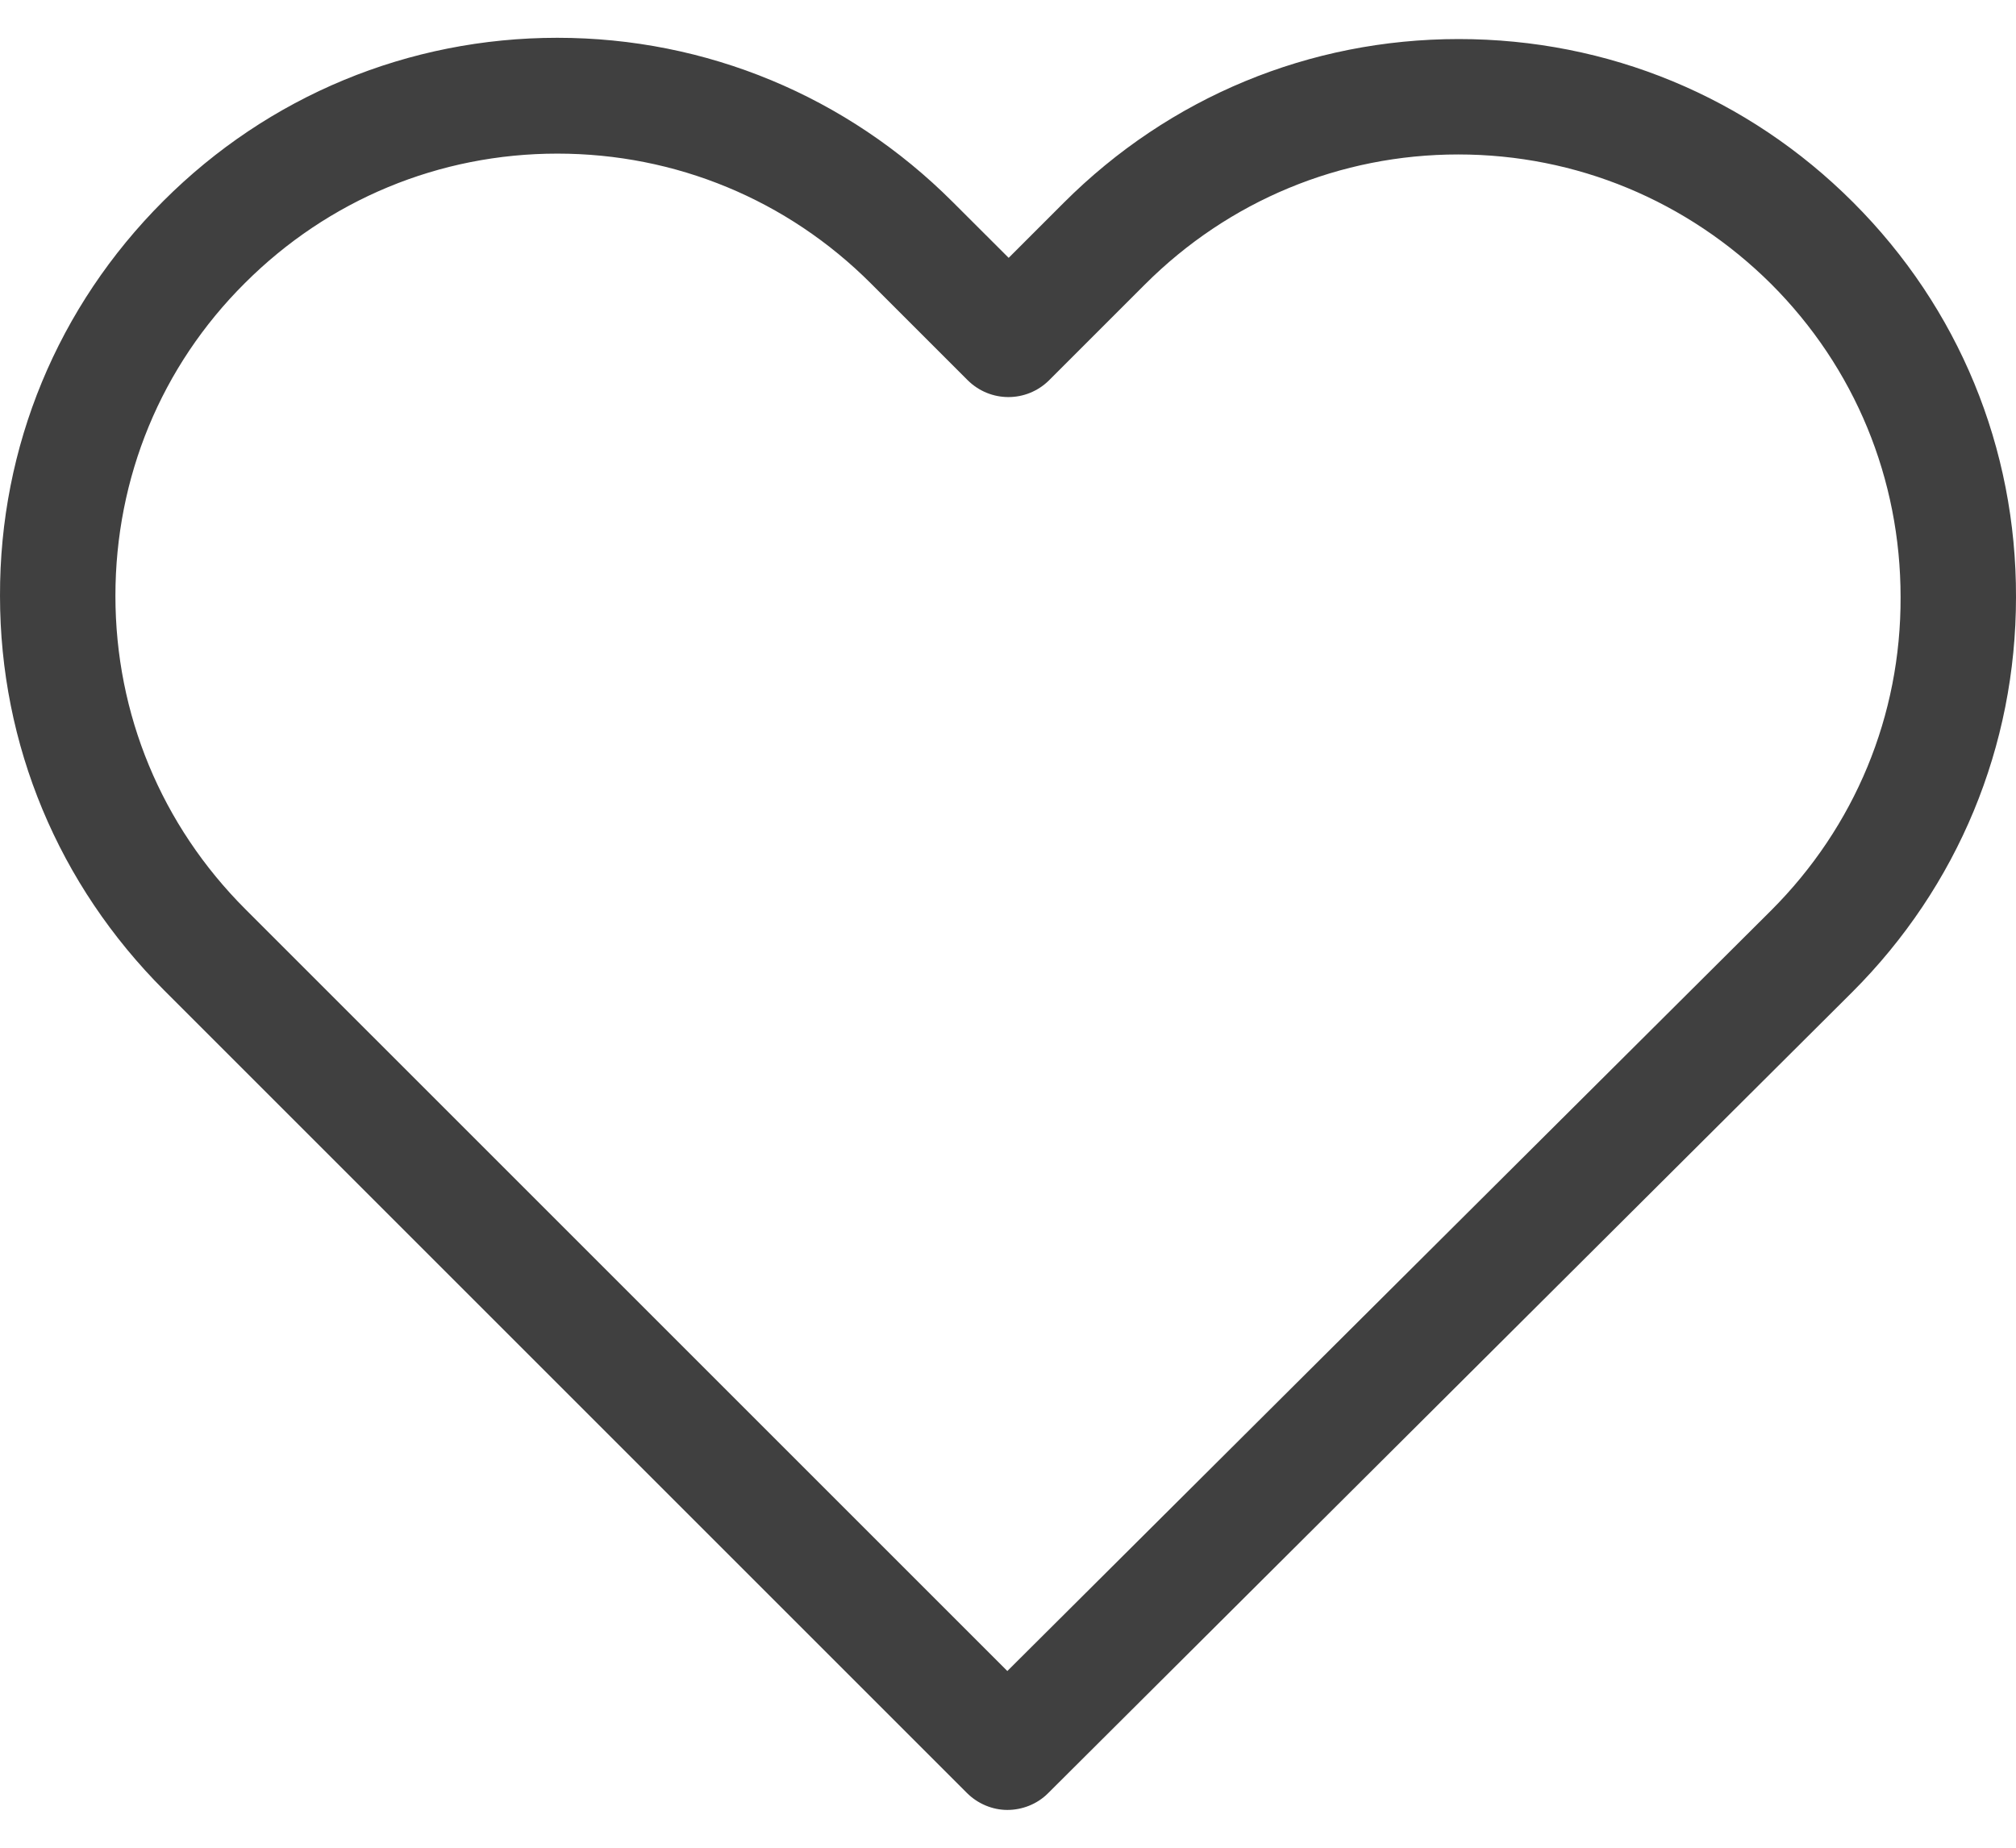 <svg
  width="24"
  height="22"
  viewBox="0 0 24 22"
  fill="none"
  xmlns="http://www.w3.org/2000/svg"
>
  <path
    d="M22.061 2.409C20.805 1.152 19.141 0.465 17.365 0.465C15.59 0.465 13.921 1.157 12.664 2.414L12.008 3.07L11.341 2.404C10.084 1.147 8.41 0.45 6.635 0.45C4.864 0.45 3.195 1.142 1.944 2.394C0.687 3.65 -0.005 5.319 5.83779e-05 7.095C5.83779e-05 8.871 0.697 10.534 1.954 11.791L11.509 21.346C11.641 21.479 11.819 21.55 11.992 21.55C12.165 21.55 12.344 21.484 12.476 21.352L22.051 11.812C23.308 10.555 24 8.886 24 7.11C24.005 5.335 23.318 3.666 22.061 2.409ZM21.085 10.84L11.992 19.896L2.921 10.825C1.923 9.827 1.374 8.504 1.374 7.095C1.374 5.686 1.918 4.363 2.915 3.371C3.908 2.378 5.23 1.829 6.635 1.829C8.044 1.829 9.372 2.378 10.369 3.376L11.519 4.526C11.789 4.795 12.221 4.795 12.491 4.526L13.631 3.386C14.628 2.389 15.956 1.839 17.36 1.839C18.765 1.839 20.087 2.389 21.085 3.381C22.082 4.378 22.626 5.701 22.626 7.11C22.631 8.52 22.082 9.843 21.085 10.84Z"
    fill="black"
    fill-opacity="0.75"
  />
</svg>

